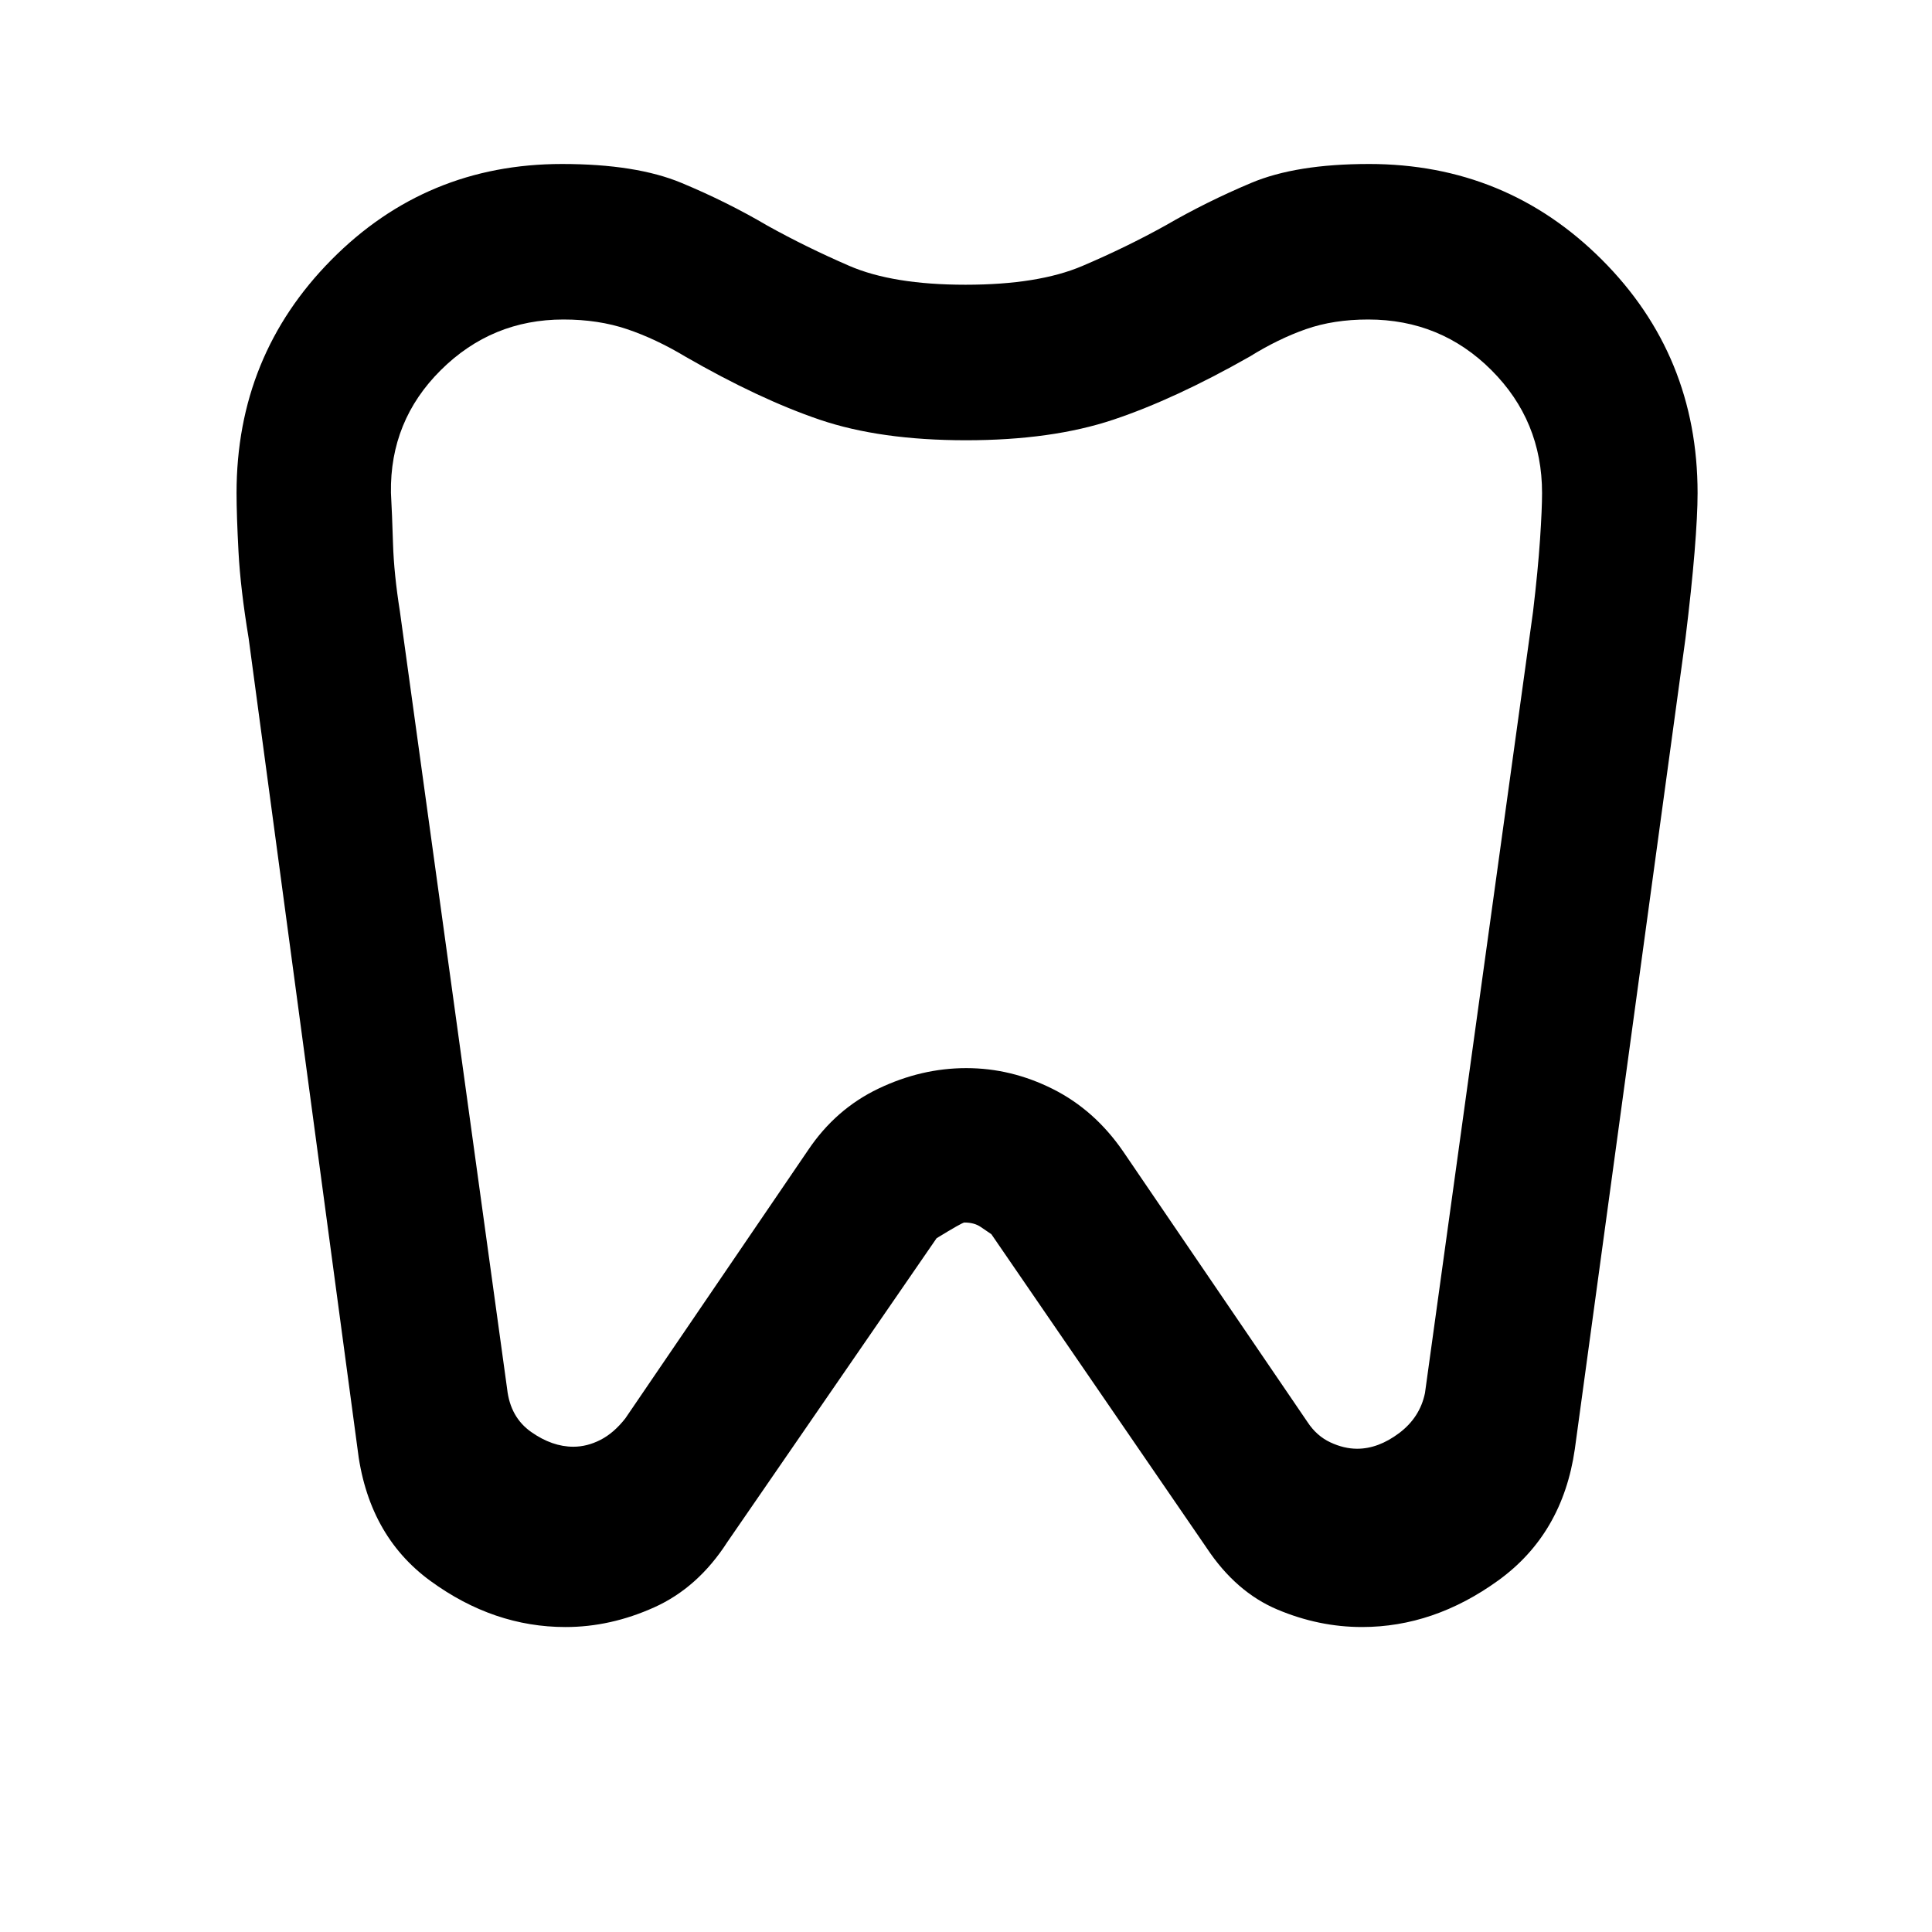 <svg xmlns="http://www.w3.org/2000/svg" height="48" viewBox="0 -960 960 960" width="48"><path d="M680.18-878.52q68.18 0 115.76 47.54 47.58 47.55 47.58 115.99 0 10.93-1.5 29.3-1.5 18.36-4.5 42.76l-55 403q-6.06 42.13-38.06 65.26-32 23.13-67.68 23.13-21.41 0-42.01-8.67-20.6-8.66-35.16-30.59l-107-155.93q-2-1.31-5.23-3.56-3.22-2.25-8.19-2.25-1.06 0-13.8 7.8l-104 151q-14.56 22.63-36.29 32.41-21.73 9.79-44.11 9.79-35.69 0-67.07-22.88-31.38-22.88-36.38-66.51l-54-402q-4.06-24.57-5.03-42.9-.97-18.32-.97-29.22 0-68.21 47.11-115.84 47.11-47.63 114.62-47.63 36.81 0 59.38 9.41 22.57 9.4 42.54 21.15 19.04 10.61 40.74 20.03 21.69 9.41 57.85 9.41 36.15 0 58.02-9.32 21.87-9.32 41.31-20.12 20.25-11.75 42.59-21.15 22.33-9.41 58.48-9.41Zm-.33 77.28q-17.27 0-30.97 4.81-13.71 4.8-27.88 13.6-37.2 21.13-67.77 31.36-30.58 10.23-73.23 10.23-42.65 0-72.73-10.23-30.07-10.23-66.77-31.36-14.67-8.8-28.88-13.6-14.2-4.81-31.65-4.81-35.6 0-60.94 25.16-25.33 25.16-24.77 60.94.57 10.4 1.03 25.4.47 14.99 3.41 33.48L252-269.78q1.57 14.04 11.97 21.34 10.4 7.31 20.91 7.31 6.82 0 13.48-3.4 6.67-3.41 12.38-10.71l90.82-133.3q13.7-20.4 34.99-30.56 21.29-10.16 43.6-10.16 22.31 0 43.01 10.39 20.7 10.4 34.84 30.89l91.7 134.61q4.52 6.87 11.31 10.05 6.79 3.19 13.34 3.19 10.52 0 20.87-7.77 10.34-7.78 12.84-19.89l53.7-388.29q2.46-20.73 3.47-35.83 1.01-15.1 1.01-23.11 0-35.91-25.17-61.06-25.16-25.16-61.22-25.16ZM480-521.22Z"/></svg>
